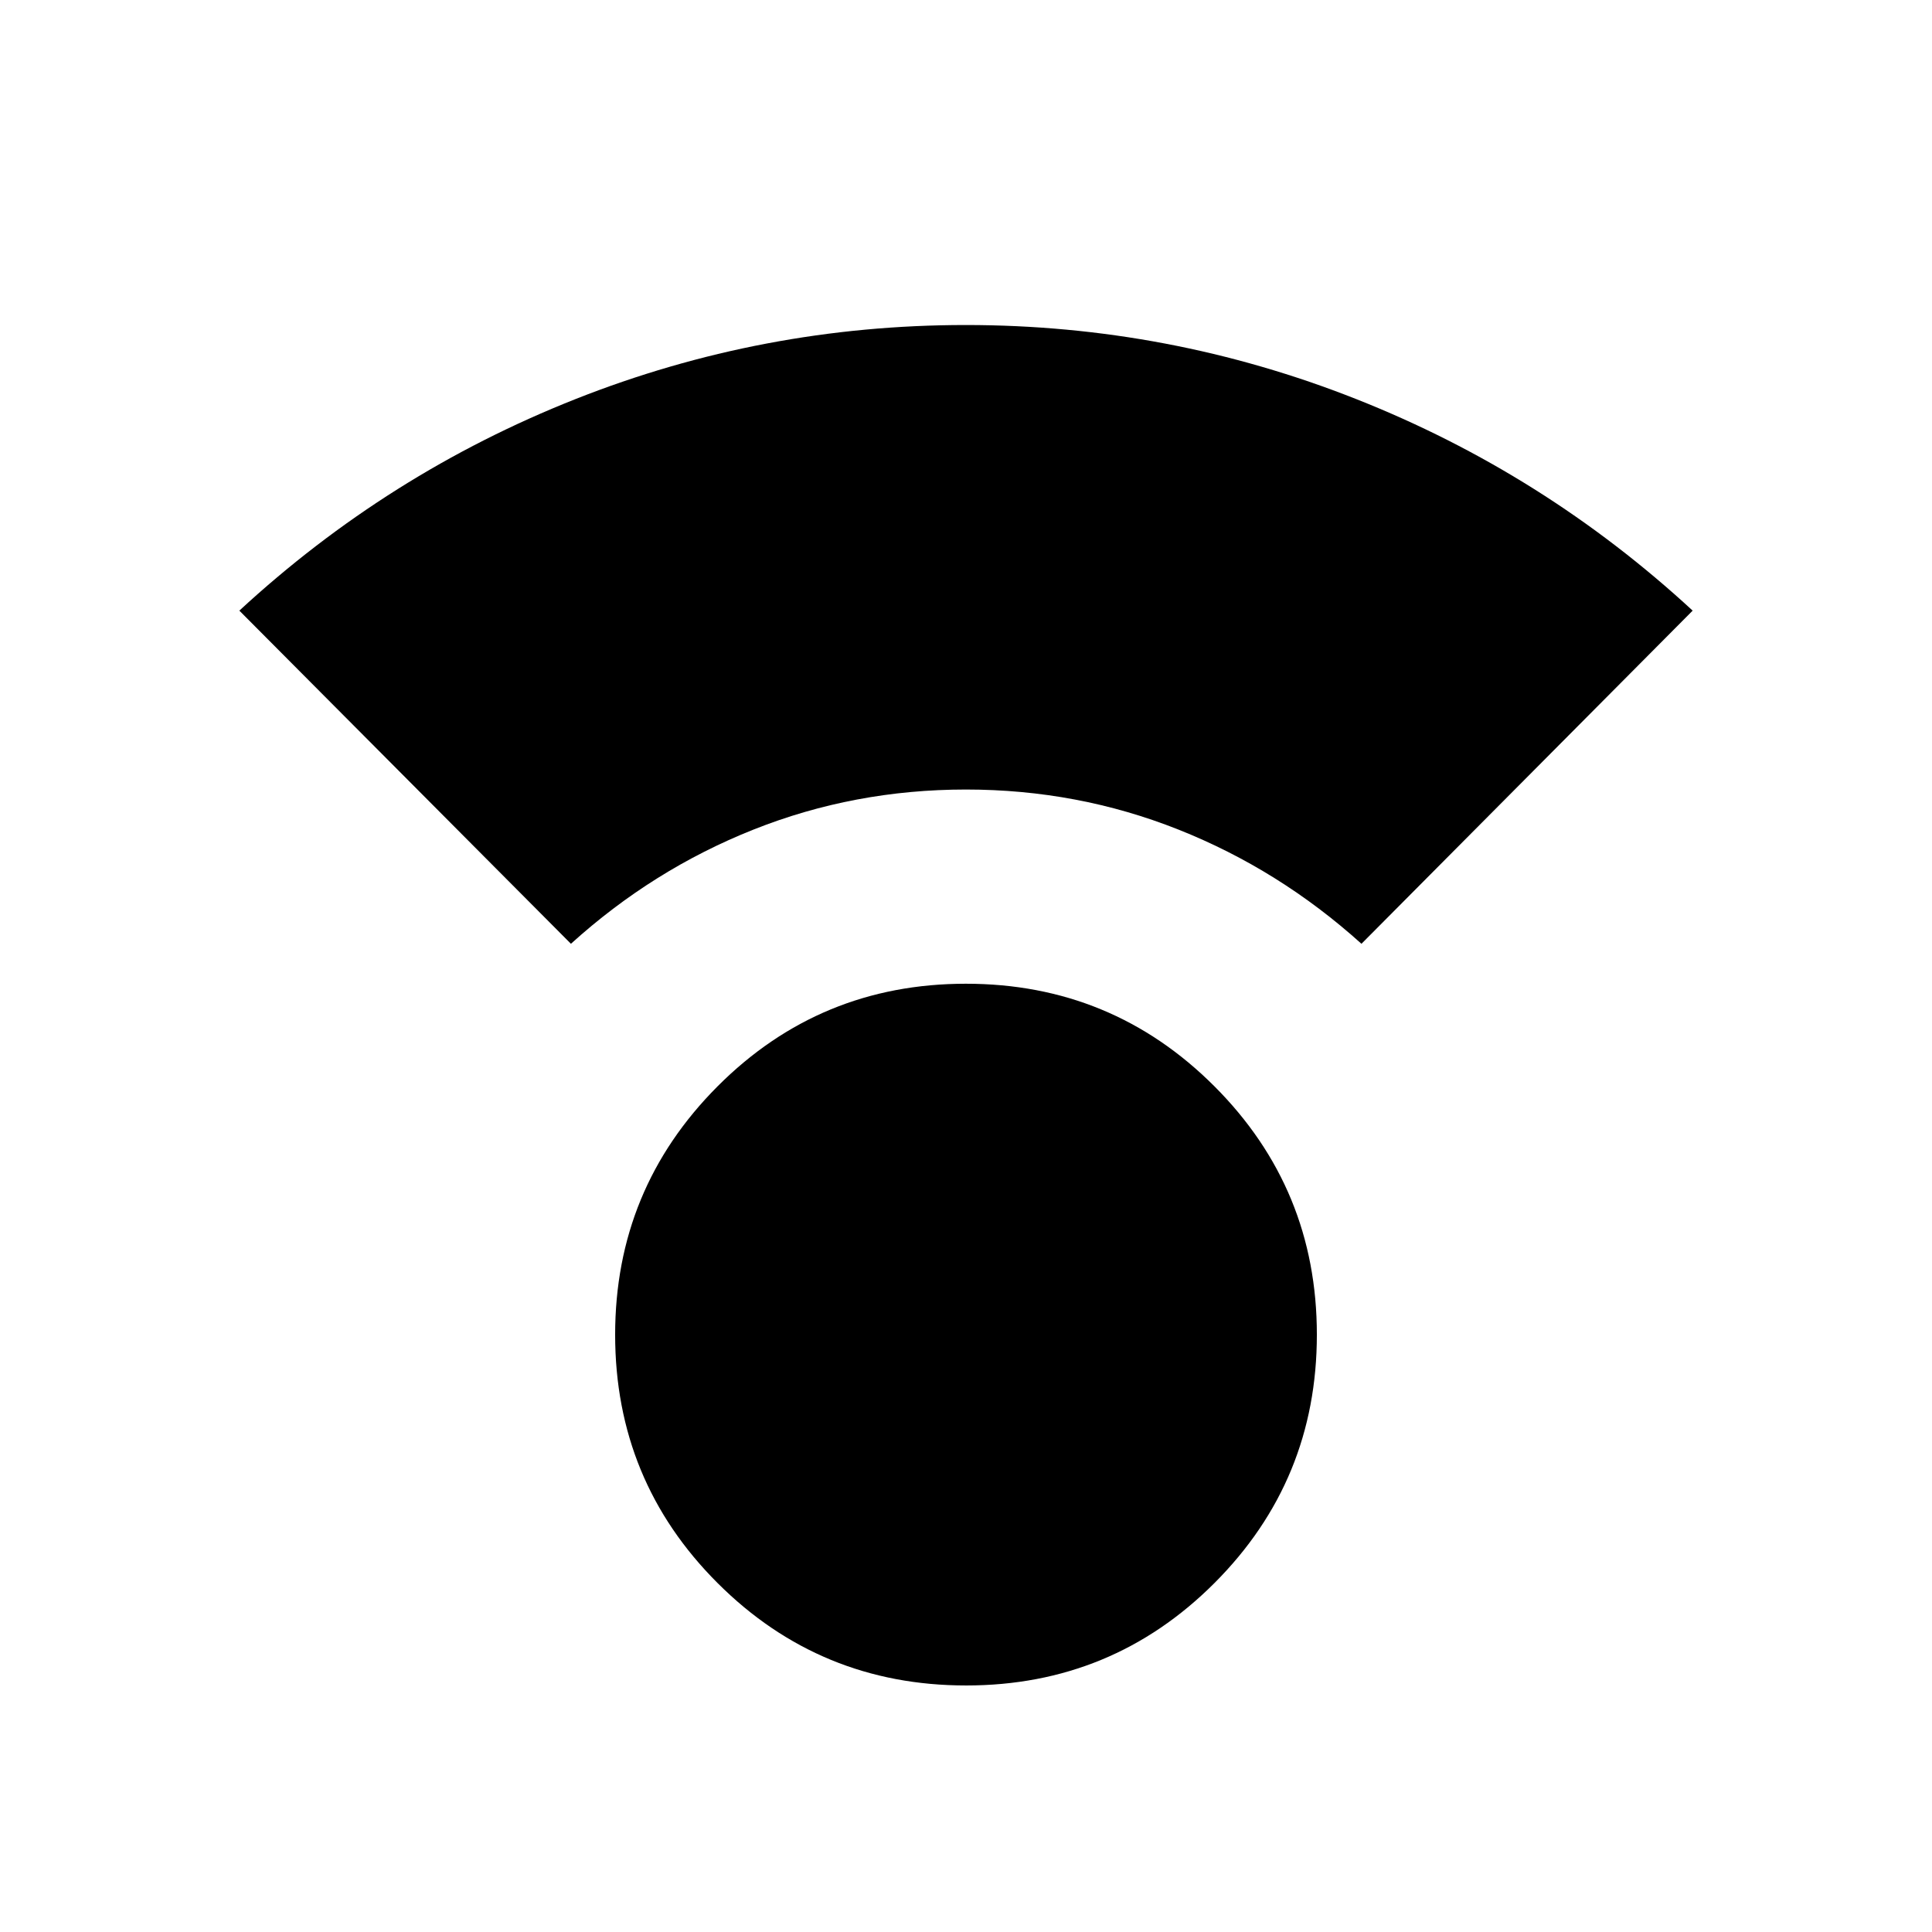 <svg xmlns="http://www.w3.org/2000/svg" height="24" viewBox="0 -960 960 960" width="24"><path d="M480.05-122.5q-72.55 0-123.47-50.87-50.92-50.86-50.92-123.41 0-72.37 50.86-123.39 50.87-51.02 123.43-51.02 72.55 0 123.47 50.95t50.92 123.42q0 72.47-50.86 123.4-50.87 50.92-123.43 50.92ZM283.69-491.04 118.93-656.58q73.92-68.26 166.96-105.09t194-36.83q100.96 0 194.08 36.83 93.13 36.83 167.1 105.09L676.5-491.04q-40.91-36.88-90.98-56.76-50.06-19.89-105.56-19.89T374.44-547.8q-50.03 19.88-90.75 56.76Z"/></svg>